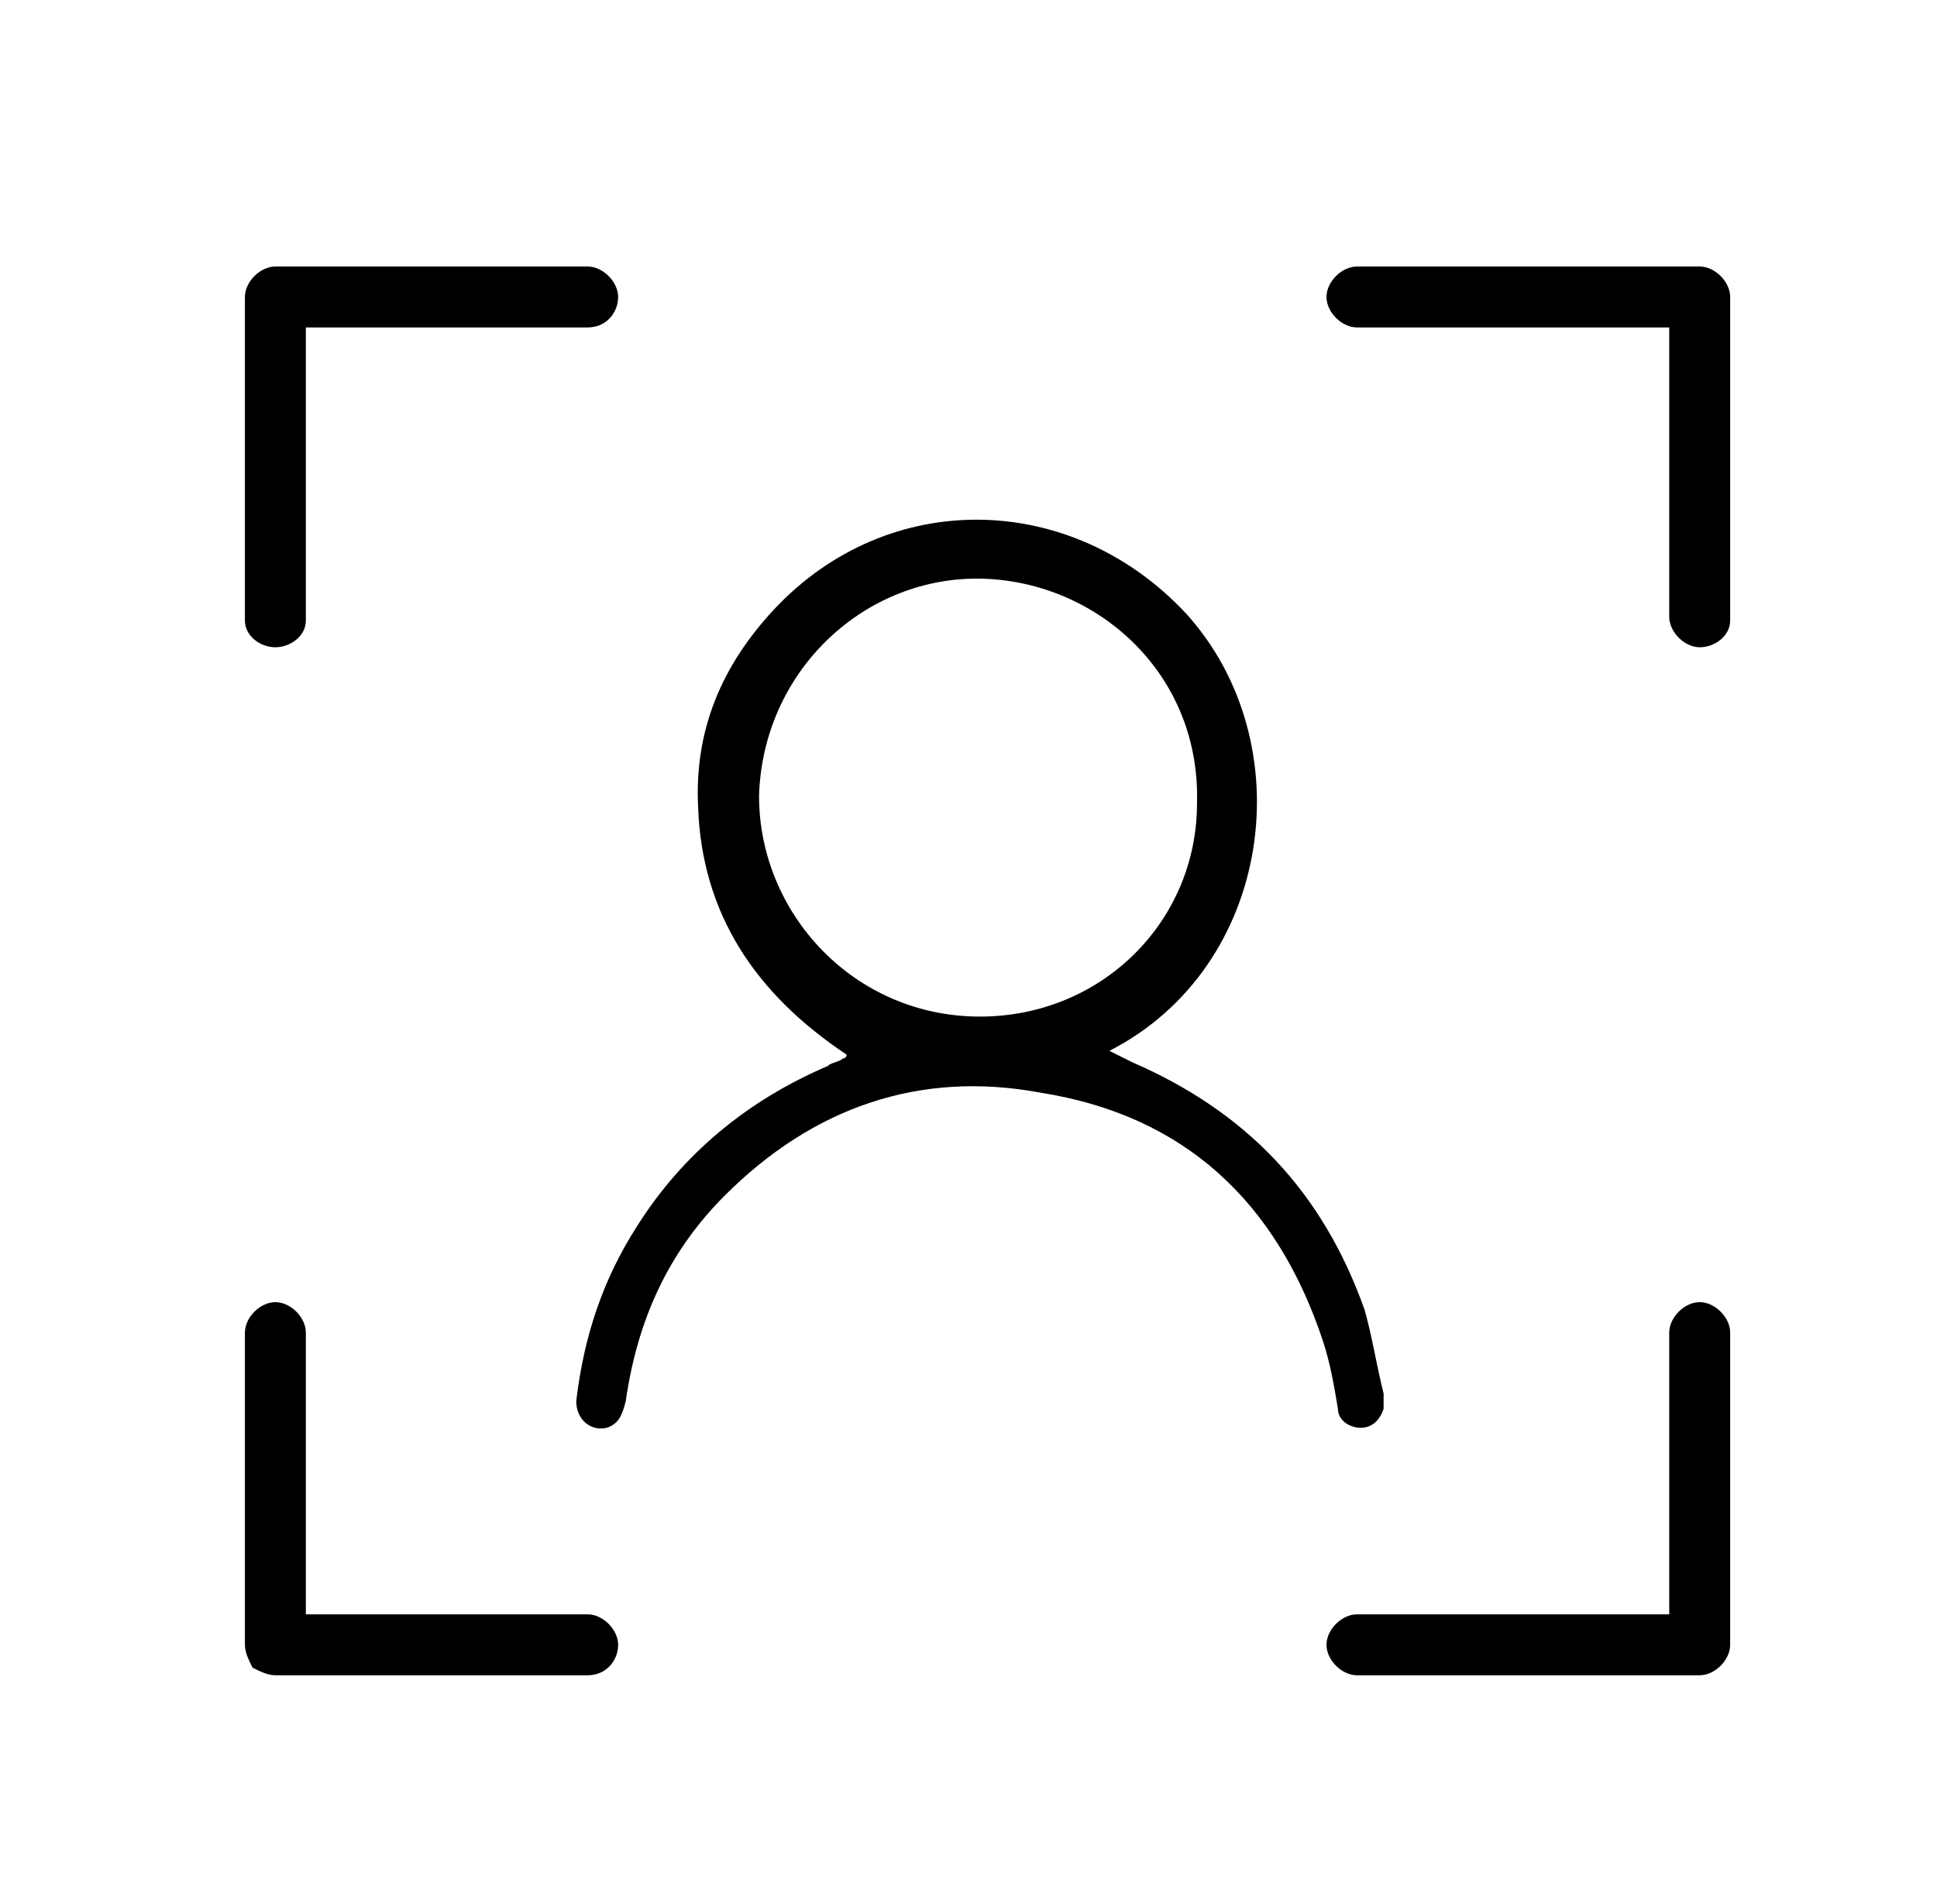 <svg width="59" height="58" viewBox="0 0 59 58" fill="none" xmlns="http://www.w3.org/2000/svg">
<path d="M8.388 19.72C7.924 19.72 7.46 19.372 7.46 18.908V9.048C7.46 8.584 7.924 8.12 8.388 8.12H17.9C18.364 8.12 18.828 8.584 18.828 9.048C18.828 9.512 18.48 9.976 17.9 9.976H9.316V18.908C9.316 19.372 8.852 19.72 8.388 19.72ZM51.772 19.72C51.308 19.72 50.844 19.256 50.844 18.792V9.976H41.332C40.868 9.976 40.404 9.512 40.404 9.048C40.404 8.584 40.868 8.12 41.332 8.12H51.772C52.236 8.12 52.7 8.584 52.7 9.048V18.908C52.7 19.372 52.236 19.72 51.772 19.72ZM17.9 51.04H8.388C8.156 51.04 7.924 50.924 7.692 50.808C7.576 50.576 7.46 50.344 7.46 50.112V40.6C7.46 40.136 7.924 39.672 8.388 39.672C8.852 39.672 9.316 40.136 9.316 40.6V49.184H17.9C18.364 49.184 18.828 49.648 18.828 50.112C18.828 50.576 18.48 51.04 17.9 51.04ZM51.772 51.04H41.332C40.868 51.04 40.404 50.576 40.404 50.112C40.404 49.648 40.868 49.184 41.332 49.184H50.844V40.6C50.844 40.136 51.308 39.672 51.772 39.672C52.236 39.672 52.7 40.136 52.7 40.6V50.112C52.7 50.576 52.236 51.04 51.772 51.04ZM21.264 24.592C21.148 22.272 21.96 20.3 23.584 18.56C27.064 14.848 32.632 14.964 36.112 18.676C39.708 22.62 38.78 29.464 33.792 32.016L34.488 32.364C37.968 33.872 40.288 36.308 41.564 39.904C41.796 40.716 41.912 41.528 42.144 42.456V42.92C42.028 43.268 41.796 43.5 41.448 43.5C41.1 43.5 40.752 43.268 40.752 42.92C40.636 42.224 40.52 41.528 40.288 40.832C38.896 36.656 36.112 33.988 31.704 33.292C27.992 32.596 24.744 33.756 22.076 36.424C20.336 38.164 19.408 40.252 19.06 42.688C18.944 43.152 18.828 43.384 18.48 43.5C18.016 43.616 17.552 43.268 17.552 42.688C17.784 40.716 18.364 38.976 19.408 37.352C20.8 35.148 22.772 33.524 25.208 32.48C25.324 32.364 25.556 32.364 25.672 32.248C25.672 32.248 25.788 32.248 25.788 32.132C23.004 30.276 21.38 27.84 21.264 24.592ZM29.848 30.972C33.56 30.972 36.46 28.072 36.46 24.476C36.576 20.532 33.444 17.748 29.964 17.632C26.368 17.516 23.236 20.416 23.12 24.244C23.12 27.84 26.02 30.972 29.848 30.972Z" fill="black"/>
</svg>
